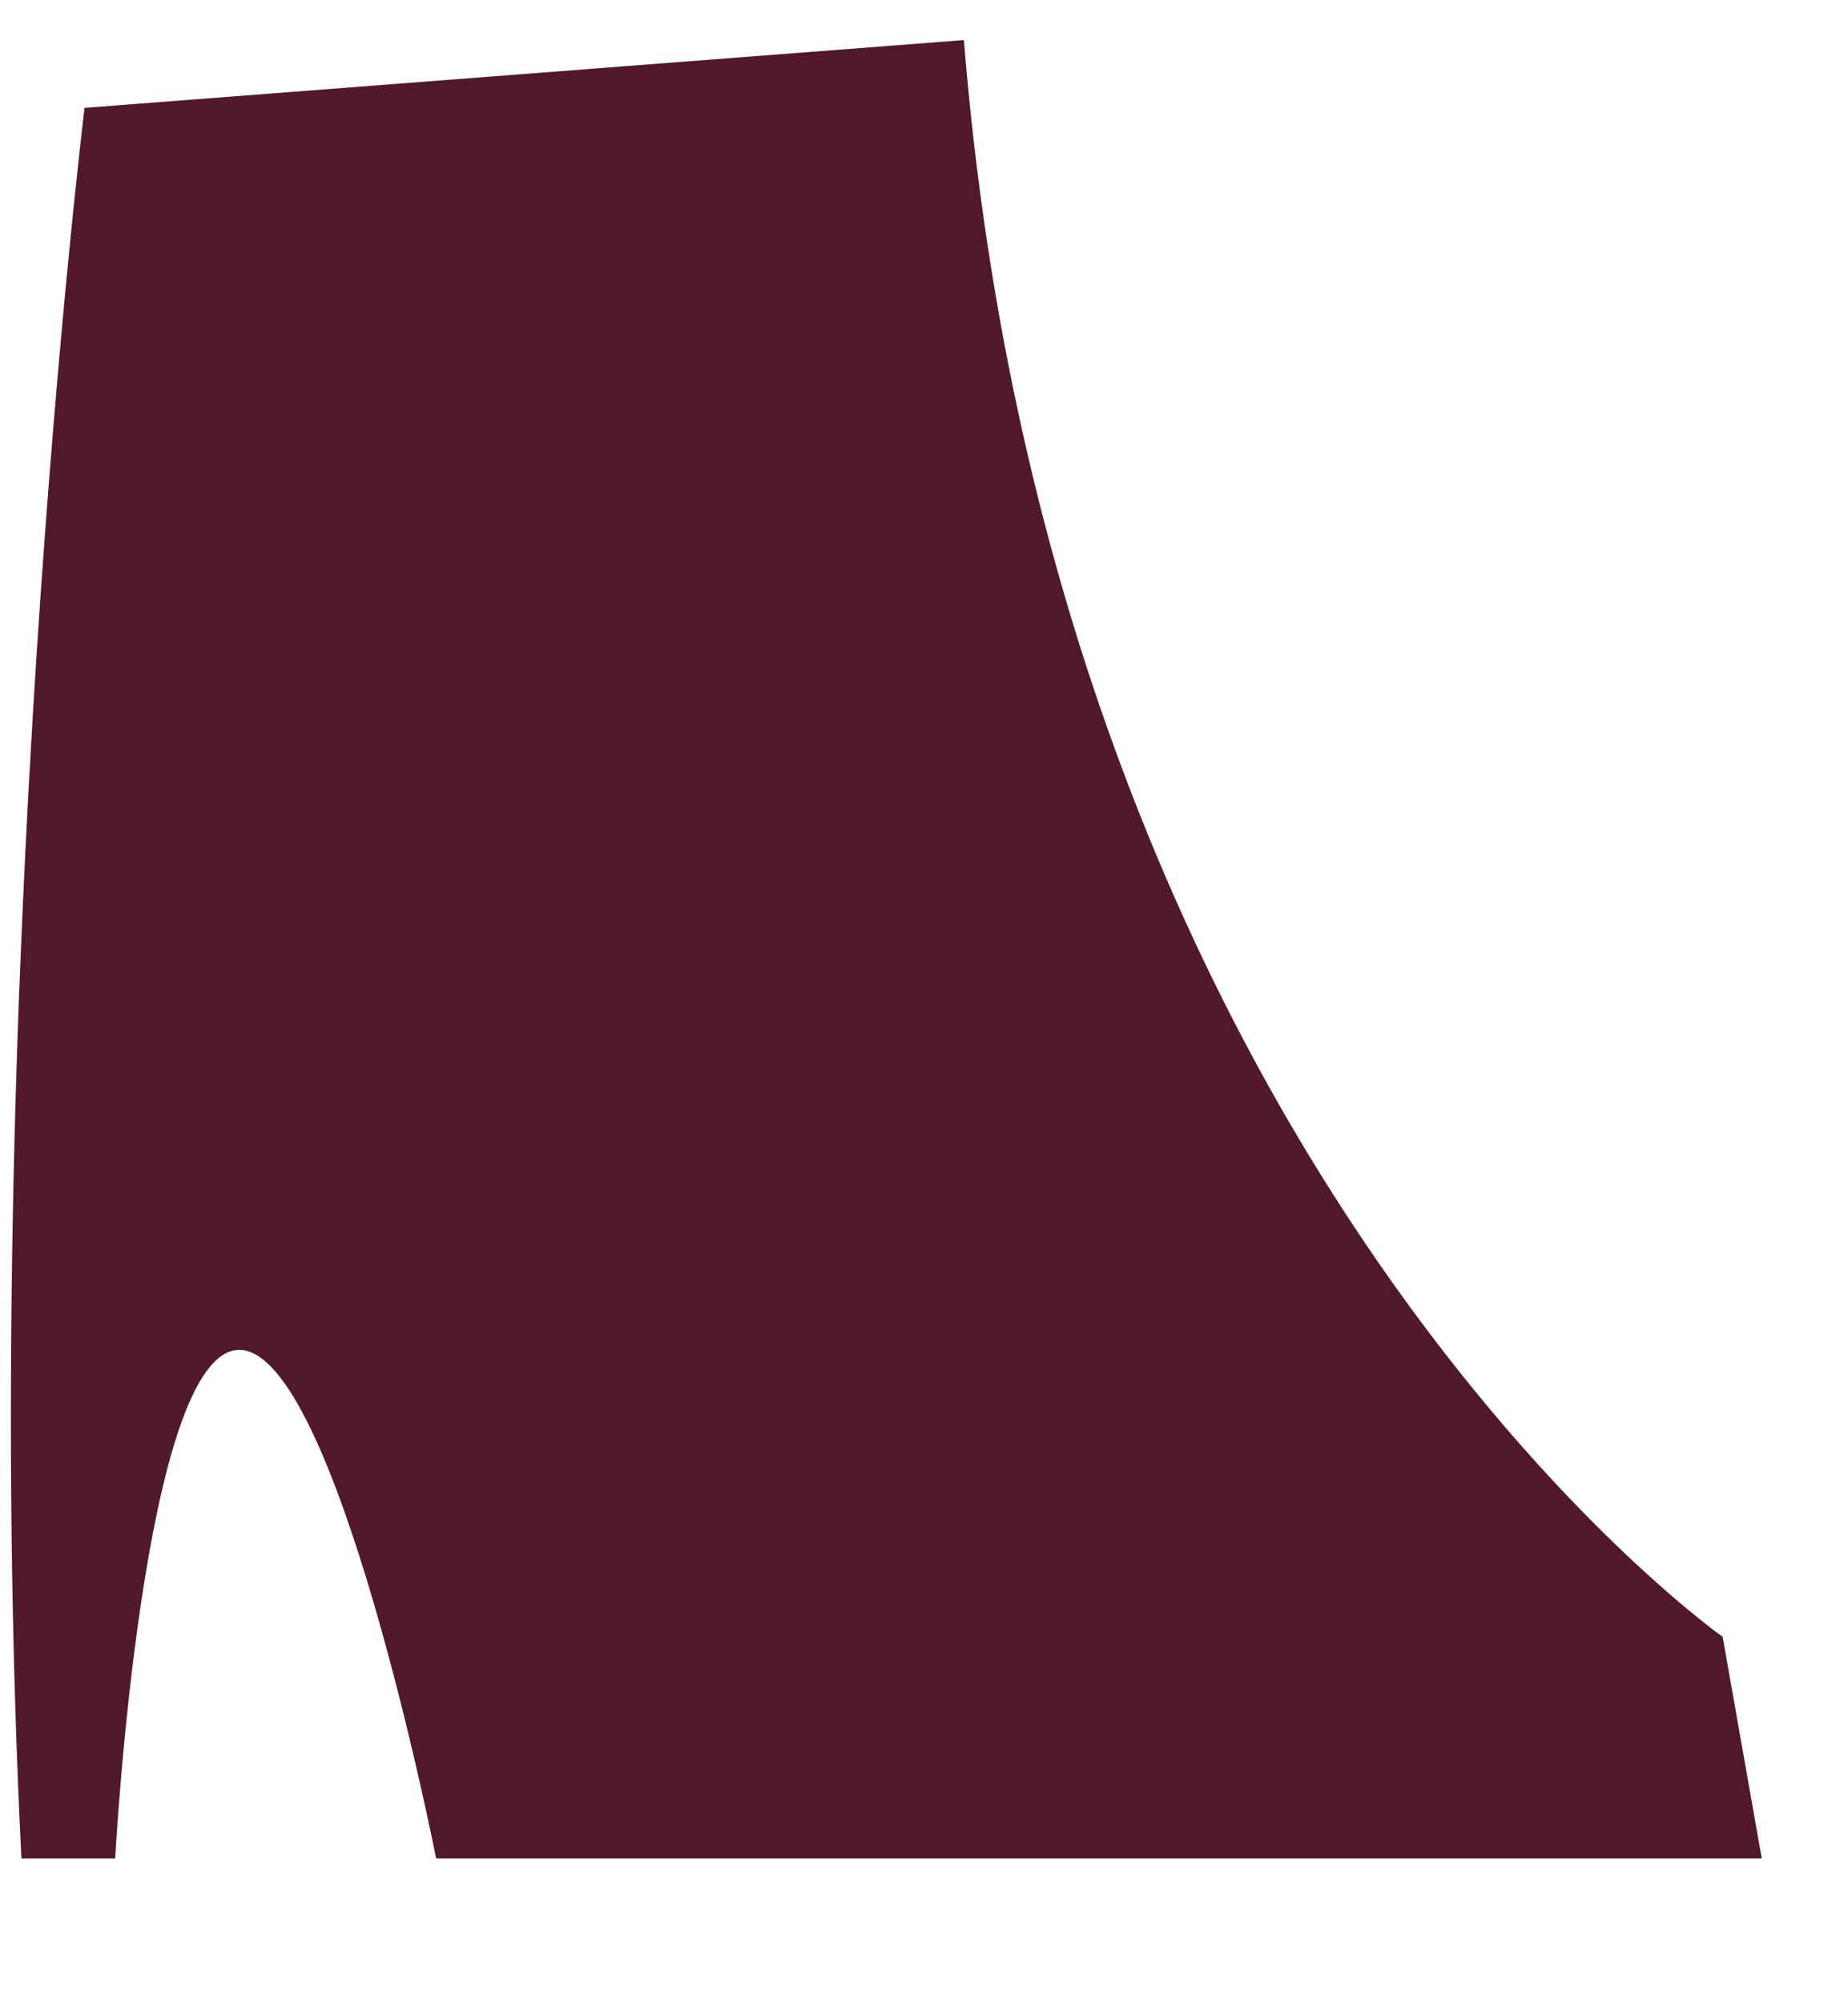 <svg width="12" height="13" viewBox="0 0 12 13" fill="none" xmlns="http://www.w3.org/2000/svg">
<path d="M1.554 8.76C0.924 8.76 0.748 12.06 0.748 12.06H0.139C-0.145 6.379 0.549 0.7 0.549 0.7L6.259 0.26C6.849 7.574 11.186 10.622 11.186 10.622L11.44 12.06H2.832C2.832 12.06 2.183 8.76 1.554 8.76Z" fill="#51192B"/>
</svg>
